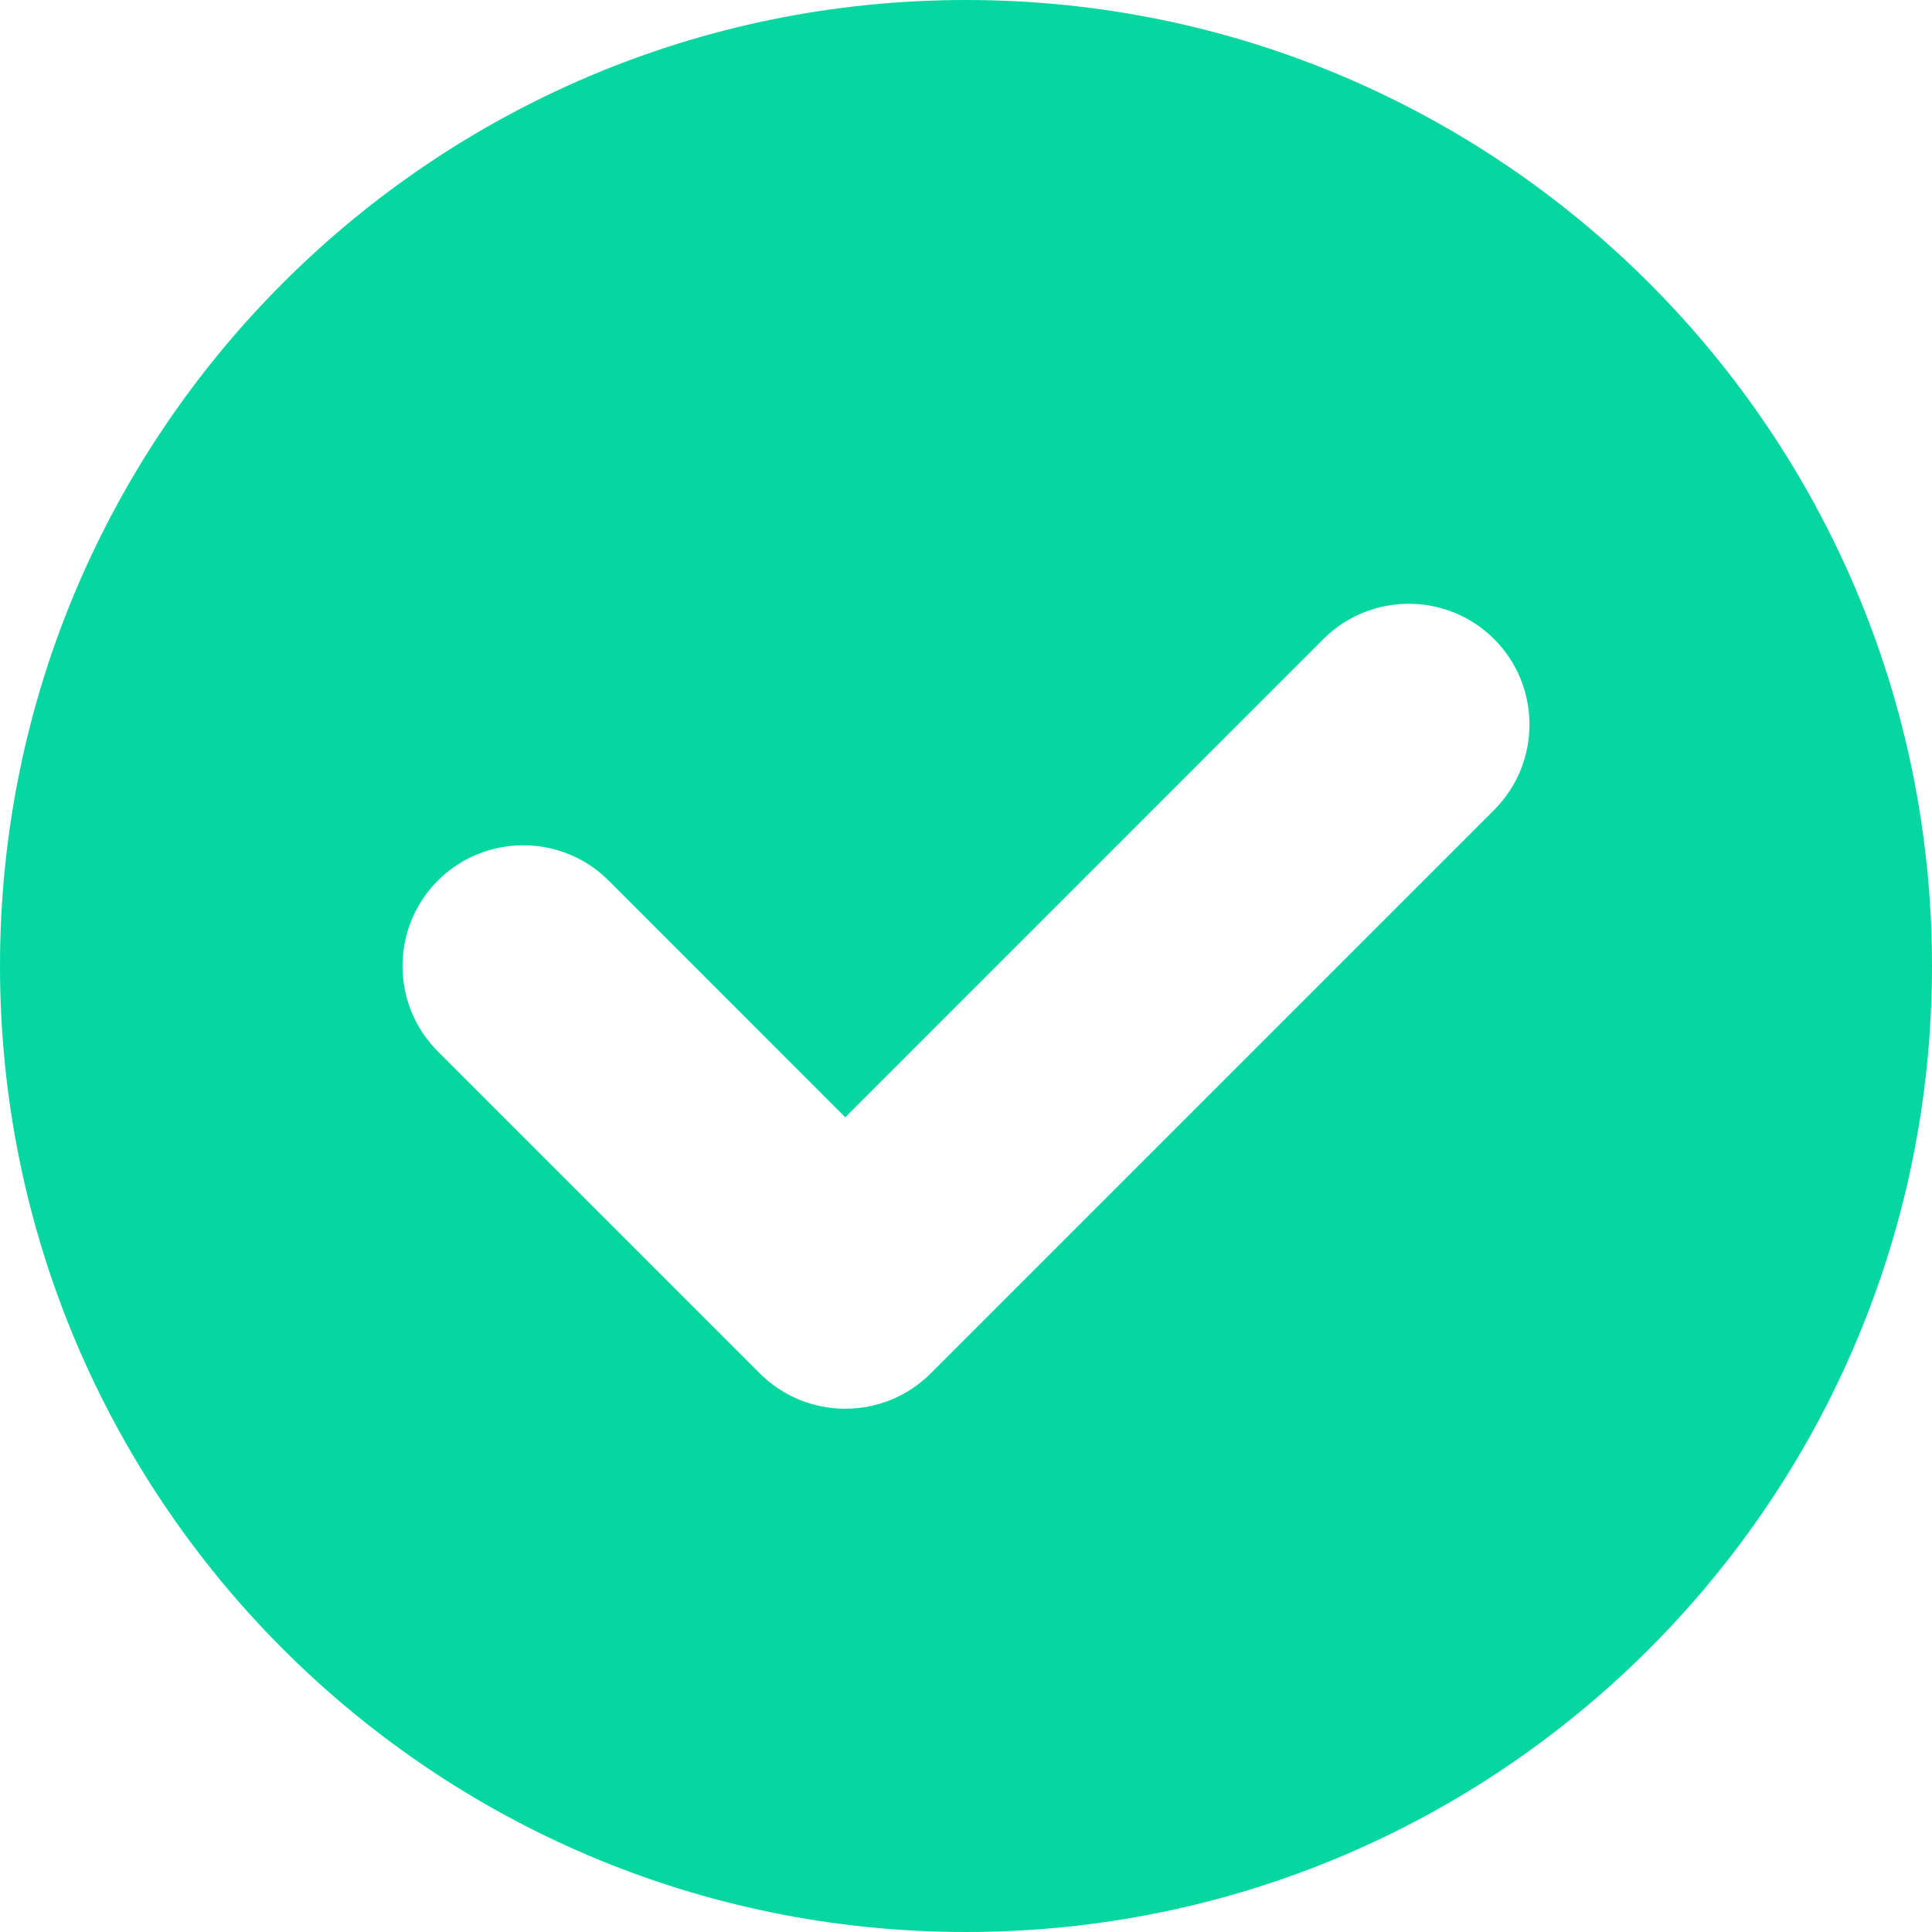 <!-- Uploaded to: SVG Repo, www.svgrepo.com, Transformed by: SVG Repo Mixer Tools -->
<svg width="800px" height="800px" viewBox="0 0 24 24" id="meteor-icon-kit__solid-check-circle" fill="none" xmlns="http://www.w3.org/2000/svg"><path fill-rule="evenodd" clip-rule="evenodd" d="M12 24C18.627 24 24 18.627 24 12C24 5.373 18.627 0 12 0C5.373 0 0 5.373 0 12C0 18.627 5.373 24 12 24ZM7.561 10.939L10.5 13.879L16.439 7.939C17.025 7.354 17.975 7.354 18.561 7.939C19.146 8.525 19.146 9.475 18.561 10.061L11.561 17.061C10.975 17.646 10.025 17.646 9.439 17.061L5.439 13.061C4.854 12.475 4.854 11.525 5.439 10.939C6.025 10.354 6.975 10.354 7.561 10.939Z" fill="#06D6A0"/></svg>